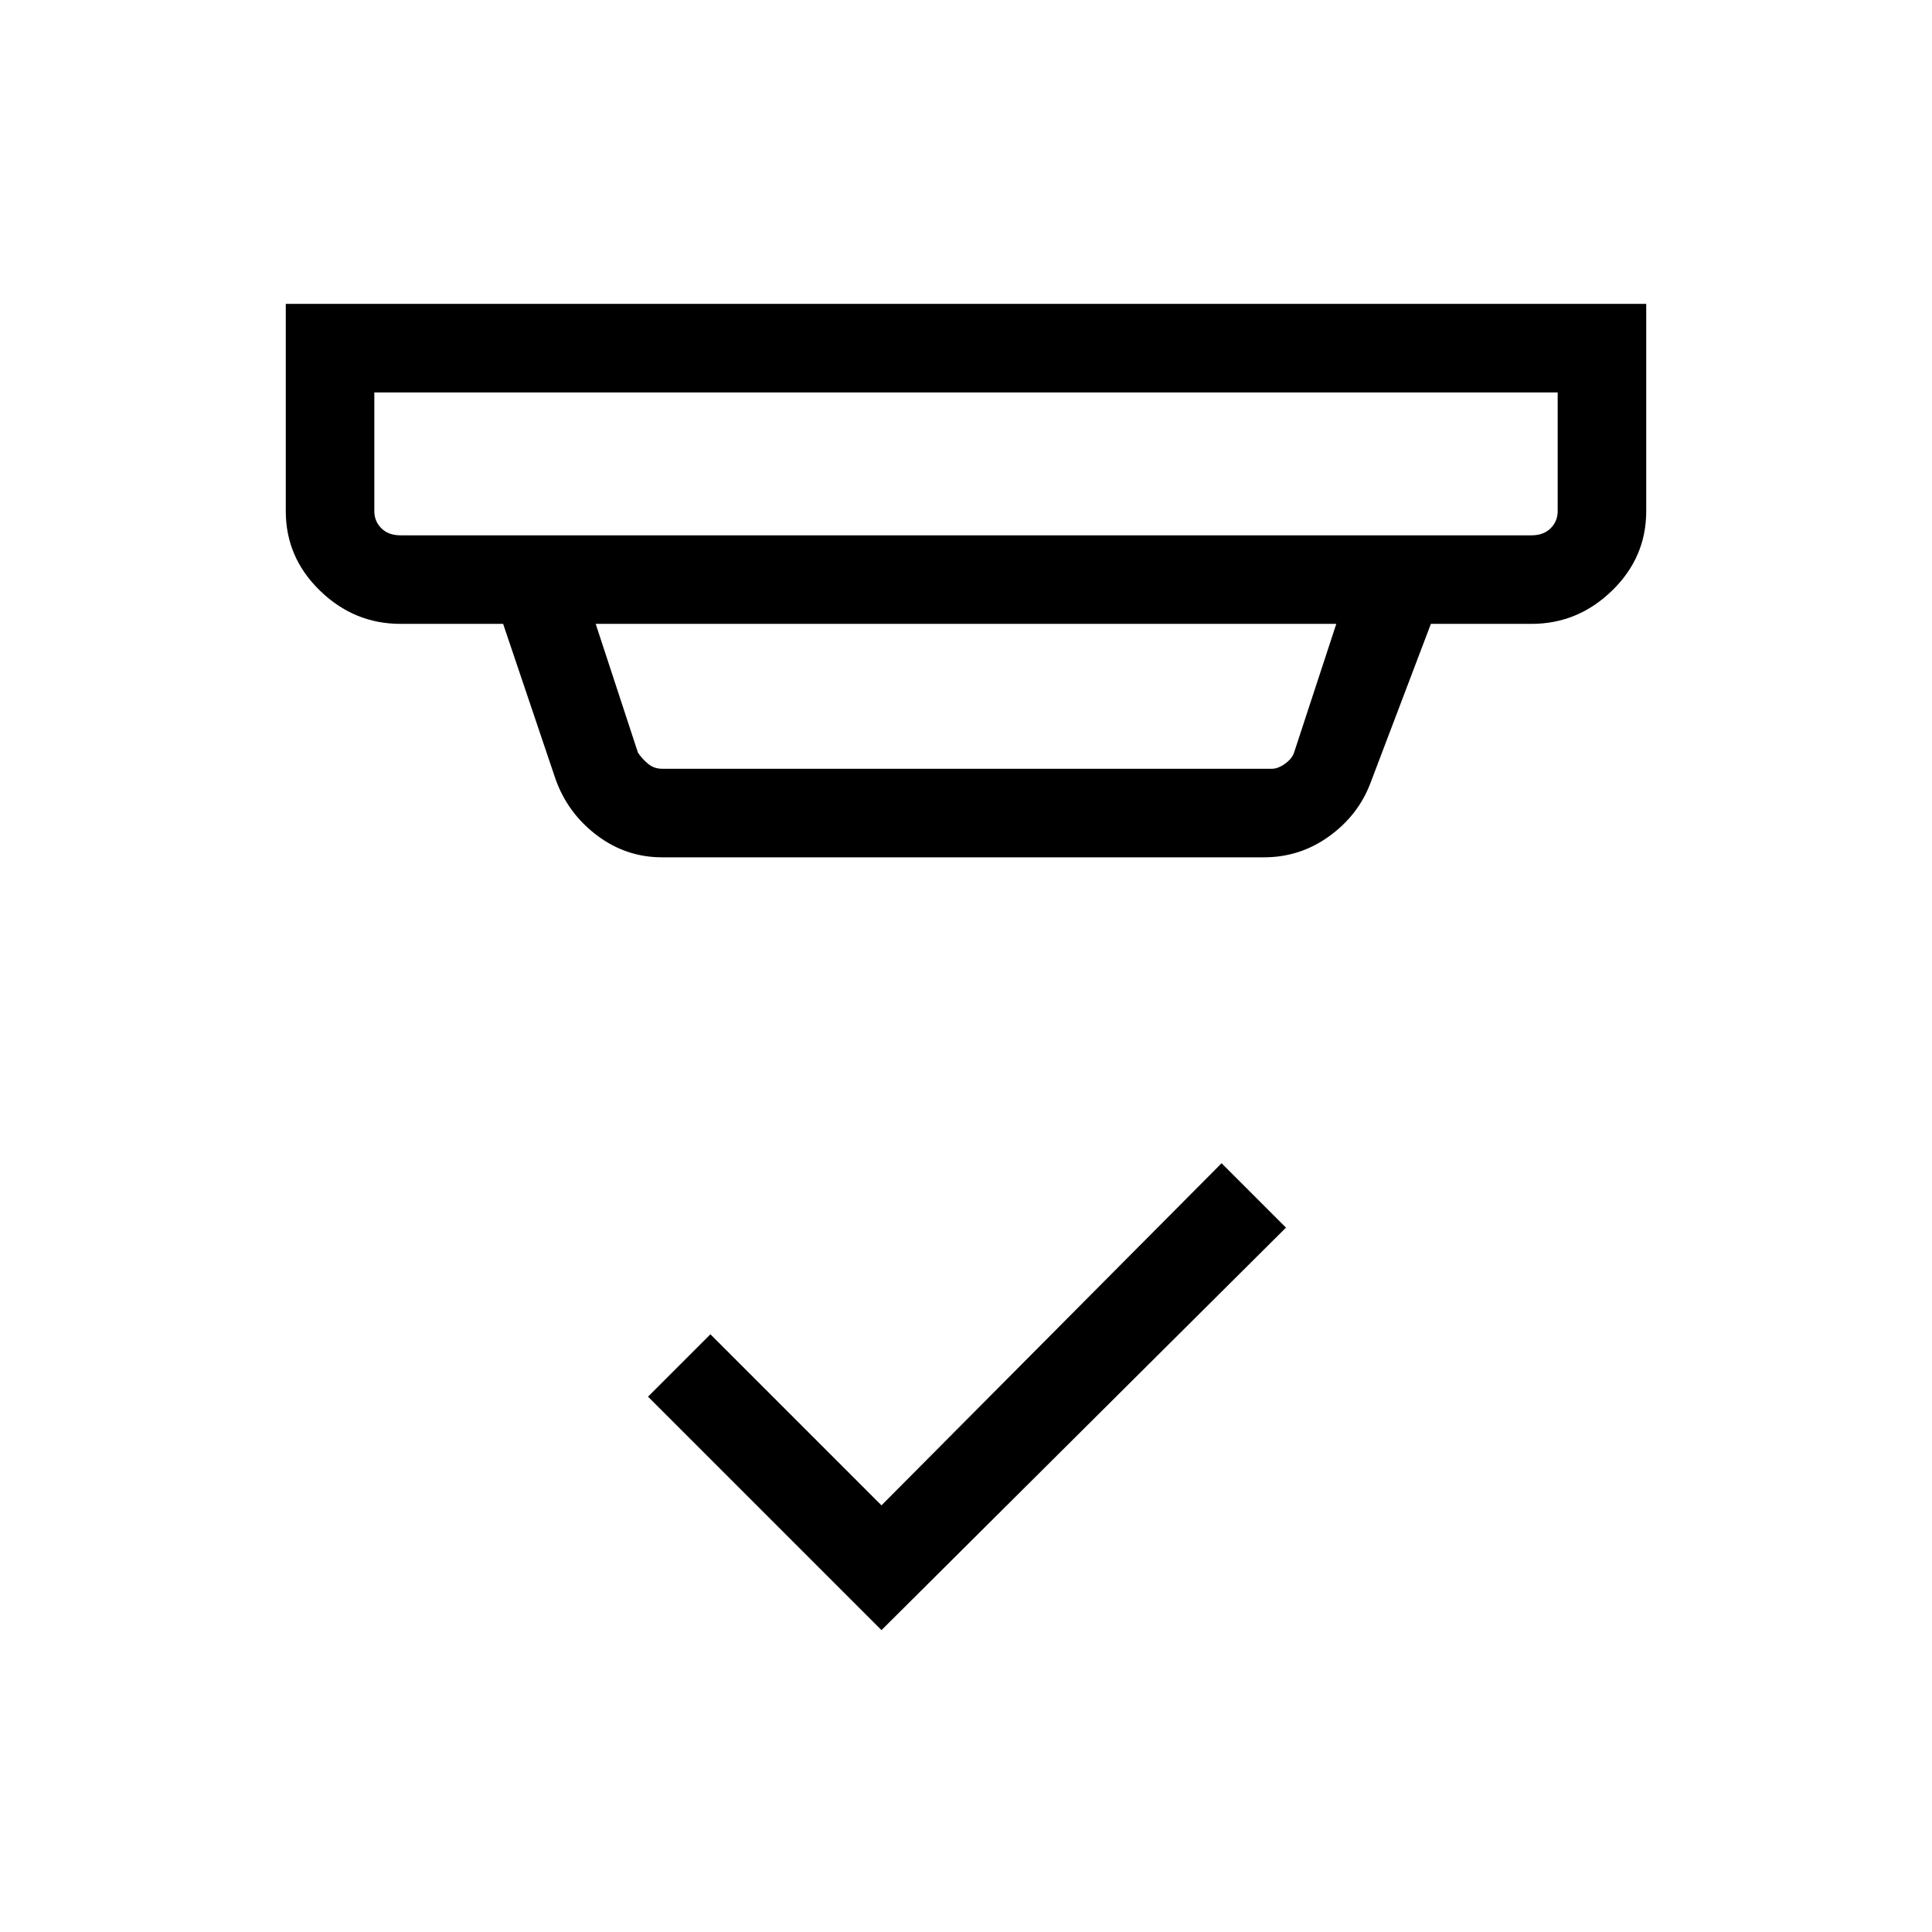 <svg xmlns="http://www.w3.org/2000/svg" height="48" width="48"><path d="m21.9 40.5-5.8-5.8 1.55-1.55 4.25 4.25 8.45-8.5 1.6 1.6ZM9.95 13.3h28.1q.3 0 .475-.175t.175-.425V9.75H9.3v2.95q0 .25.175.425t.475.175Zm6.5 5.8H31.6q.15 0 .325-.125.175-.125.225-.275l1.05-3.2H14.8l1.05 3.2q.1.15.25.275.15.125.35.125Zm0 2.2q-.9 0-1.625-.55t-1.025-1.4l-1.3-3.85H9.95q-1.15 0-2-.825-.85-.825-.85-1.975V7.55h33.8v5.15q0 1.15-.85 1.975-.85.825-2 .825h-2.5l-1.5 3.95q-.3.8-1.025 1.325-.725.525-1.625.525Zm-7.15-8V9.75v3.55Z"/></svg>